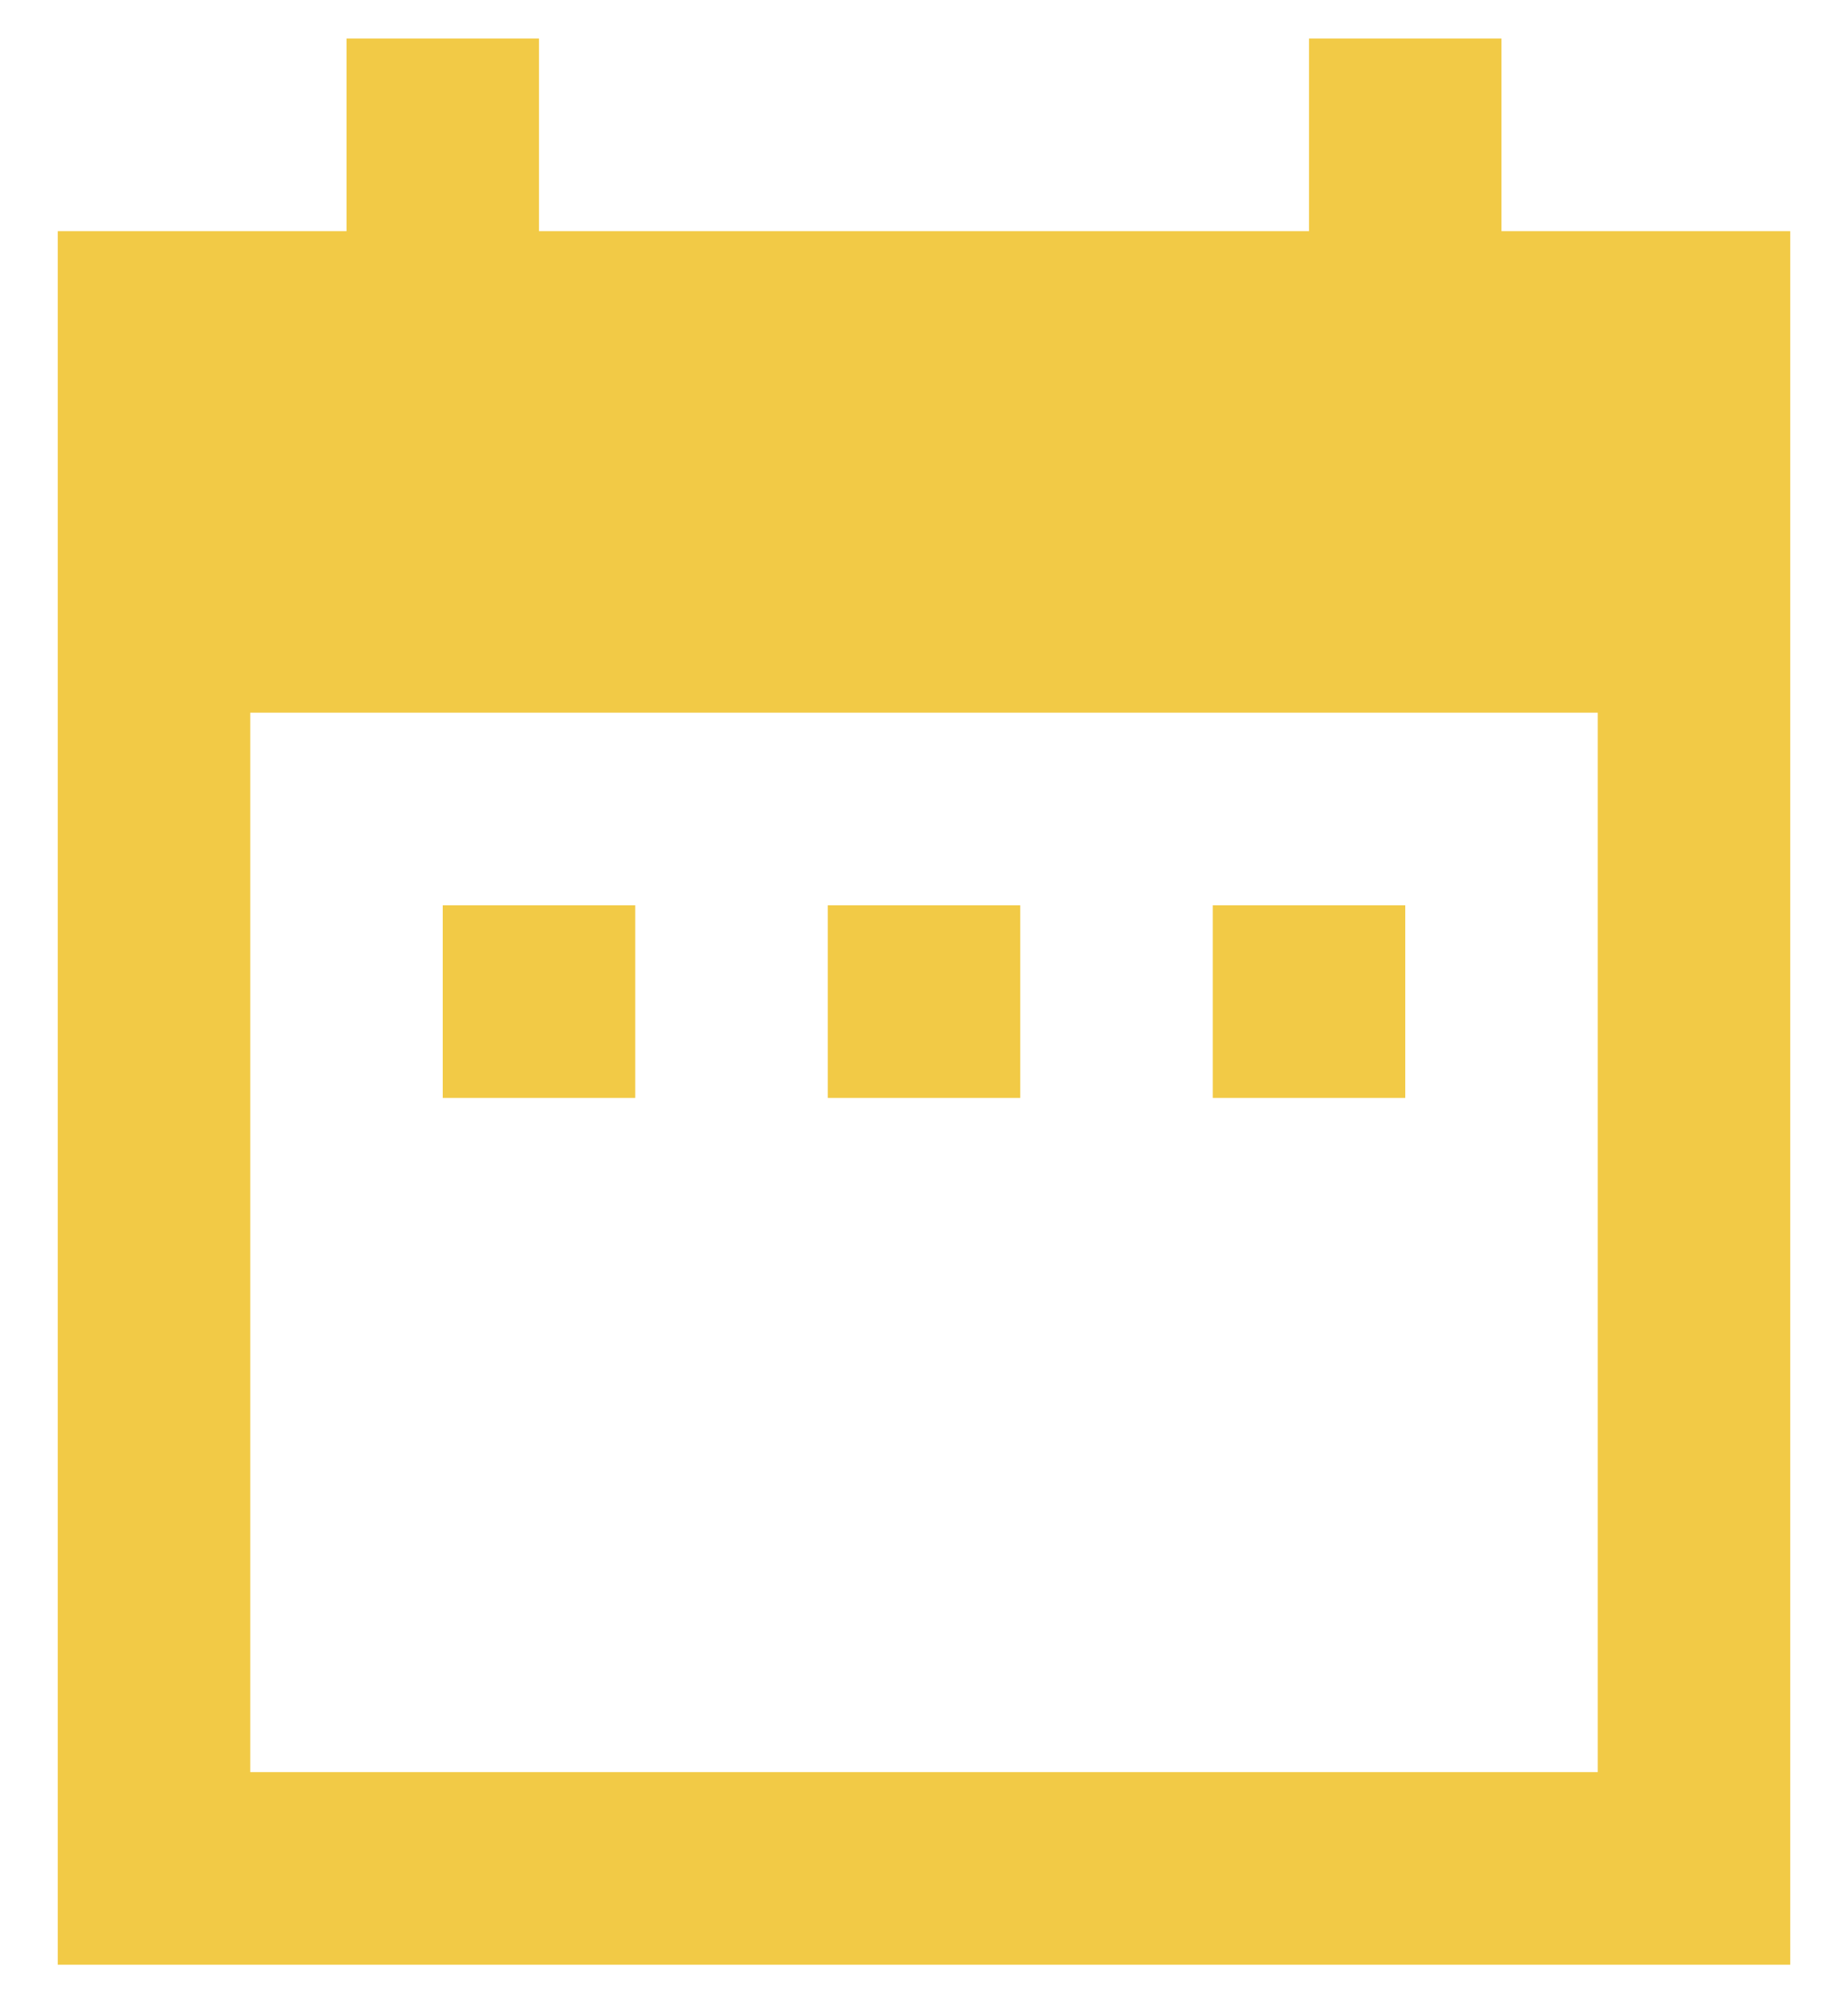 <svg width="24" height="26" viewBox="0 0 24 26" fill="none" xmlns="http://www.w3.org/2000/svg">
<path d="M8.25 11.75H5.75V14.25H8.25V11.75ZM13.25 11.75H10.75V14.25H13.25V11.75ZM18.25 11.75H15.75V14.25H18.25V11.75ZM23.25 3H19.5V0.5H17V3H7V0.5H4.5V3H0.75V25.5H23.25V3ZM20.75 23H3.25V9.25H20.75V23Z" fill="#F2CA46"/>
</svg>
